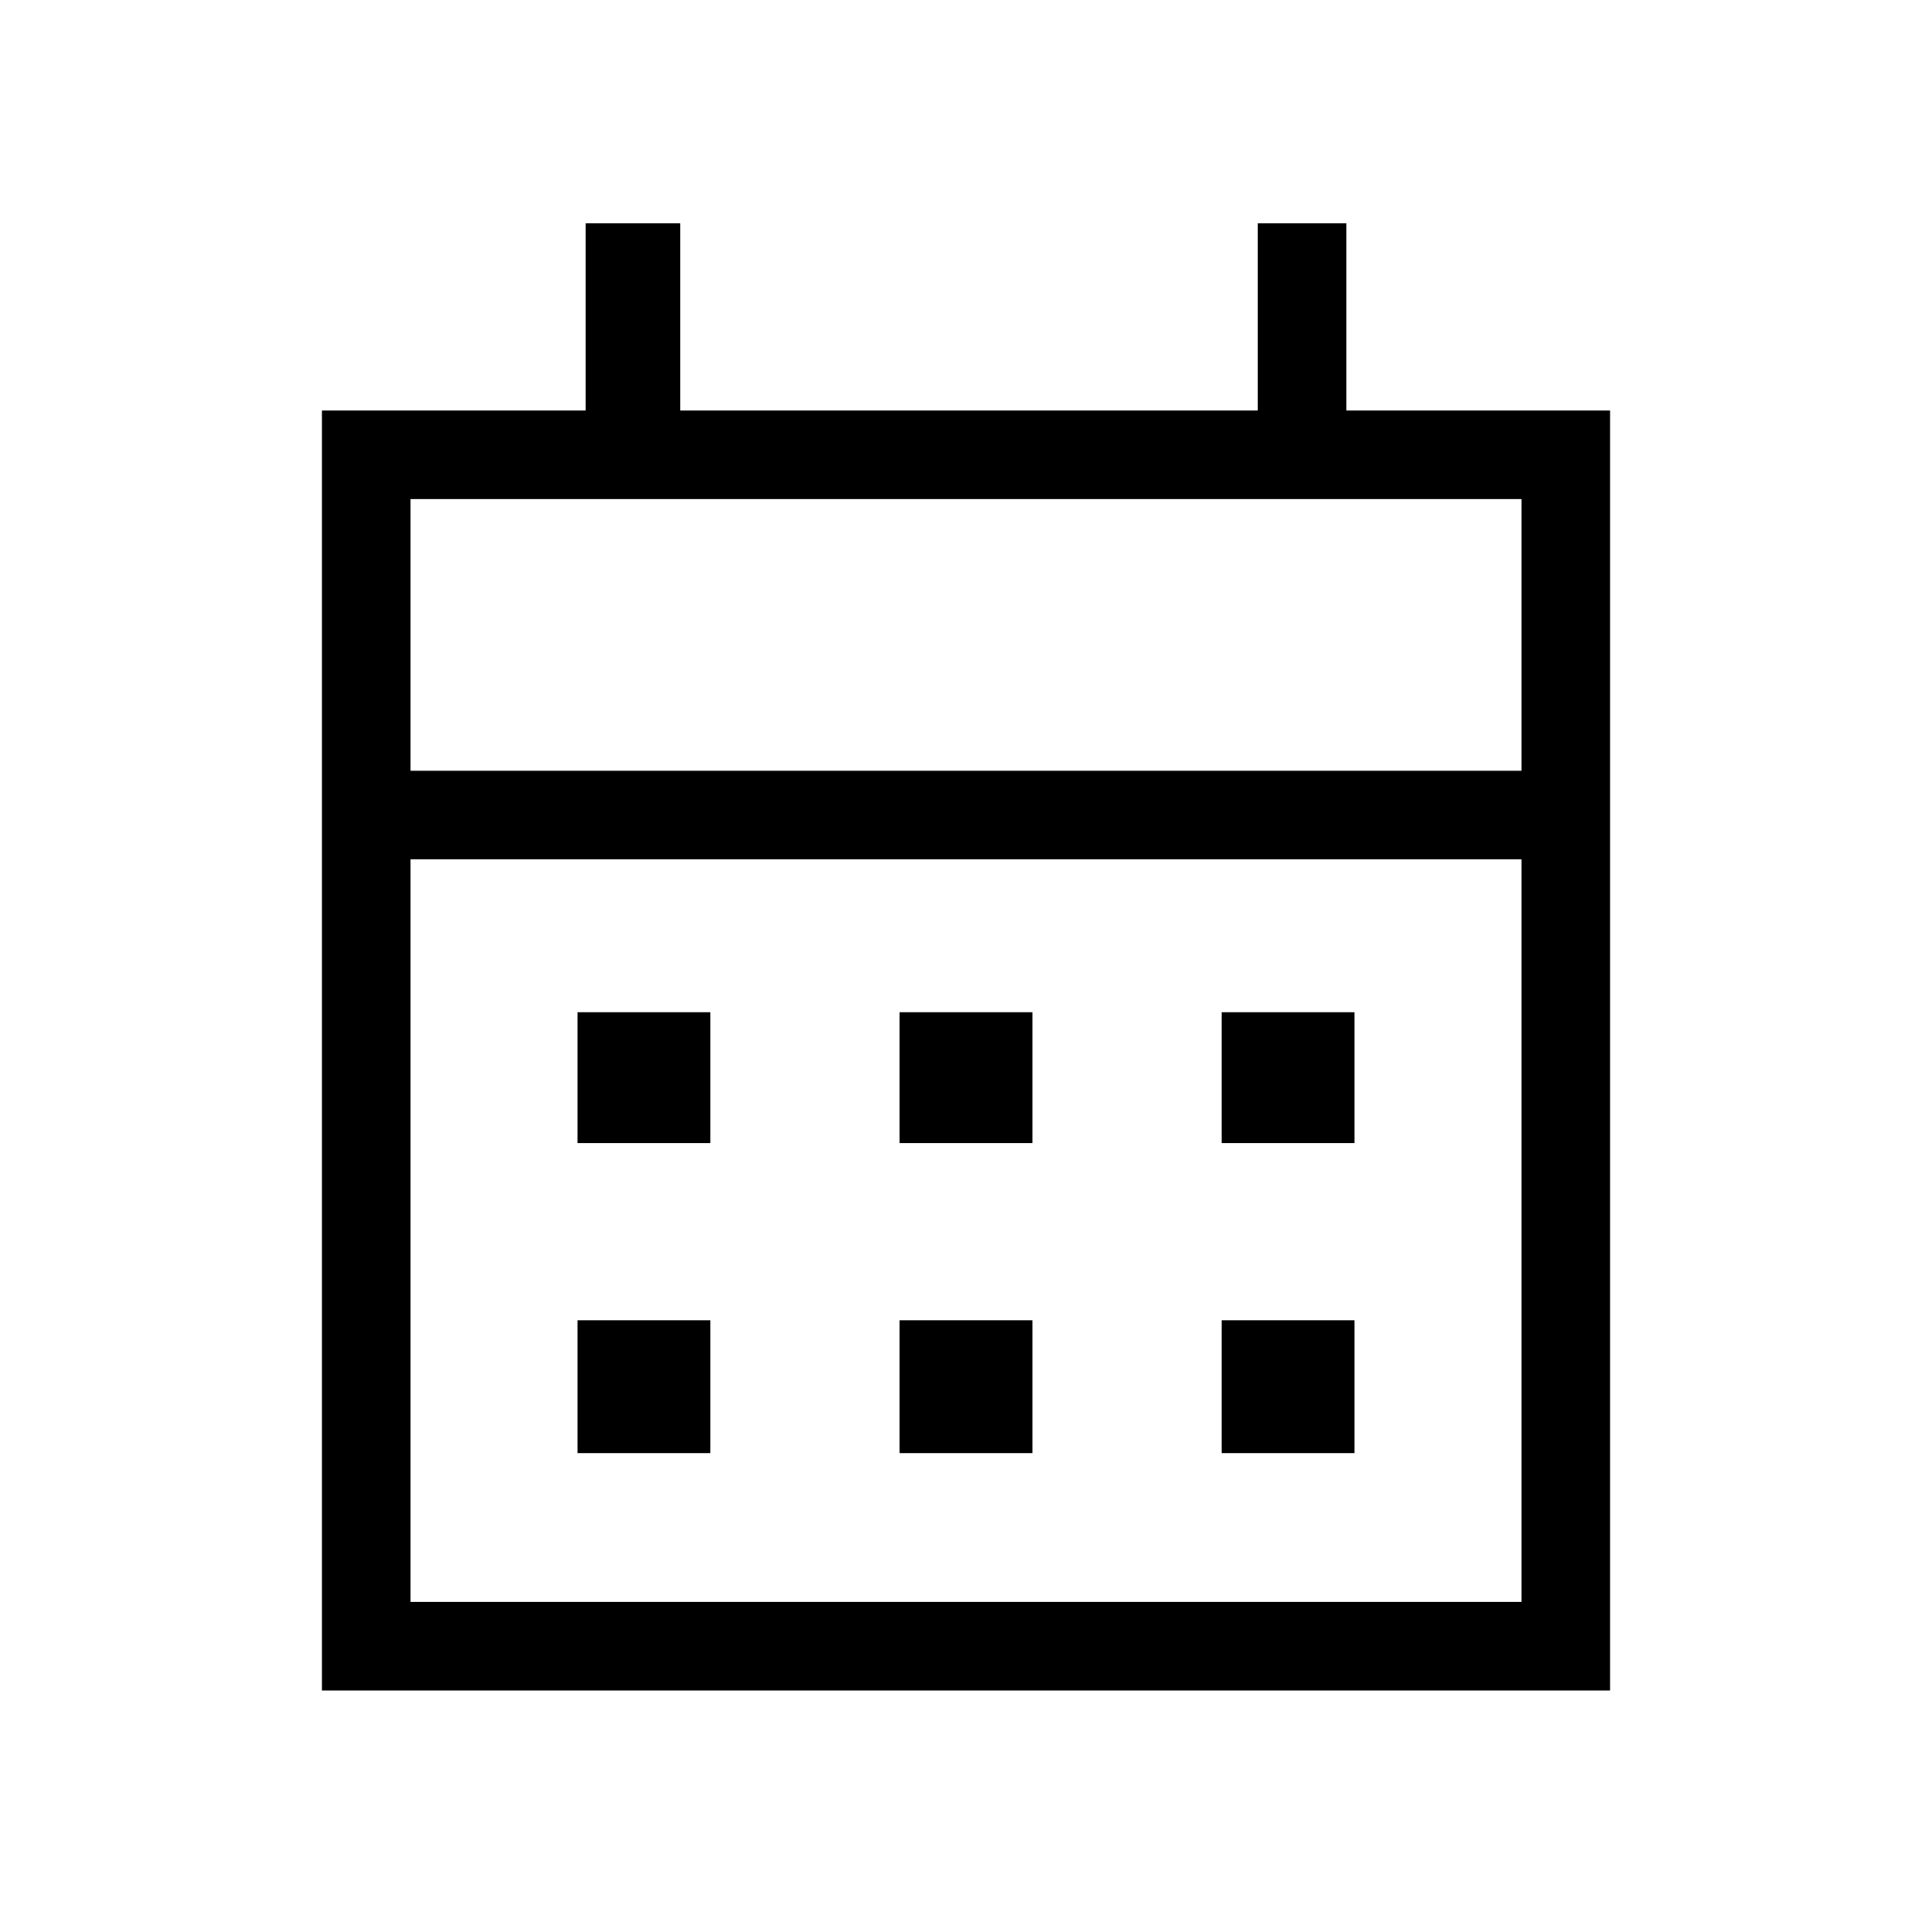 <svg xmlns="http://www.w3.org/2000/svg" height="20" width="20"><path d="M9.312 11.833v-1.354h1.376v1.354Zm-3.333 0v-1.354h1.375v1.354Zm6.667 0v-1.354h1.375v1.354Zm-3.334 3.209v-1.375h1.376v1.375Zm-3.333 0v-1.375h1.375v1.375Zm6.667 0v-1.375h1.375v1.375ZM3.333 17.5V4.25h2.729V2.312h.98V4.25h5.979V2.312h.917V4.25h2.729V17.5Zm.917-.917h11.5V8.896H4.25Zm0-8.604h11.5V5.167H4.25Zm0 0V5.167v2.812Z"/></svg>